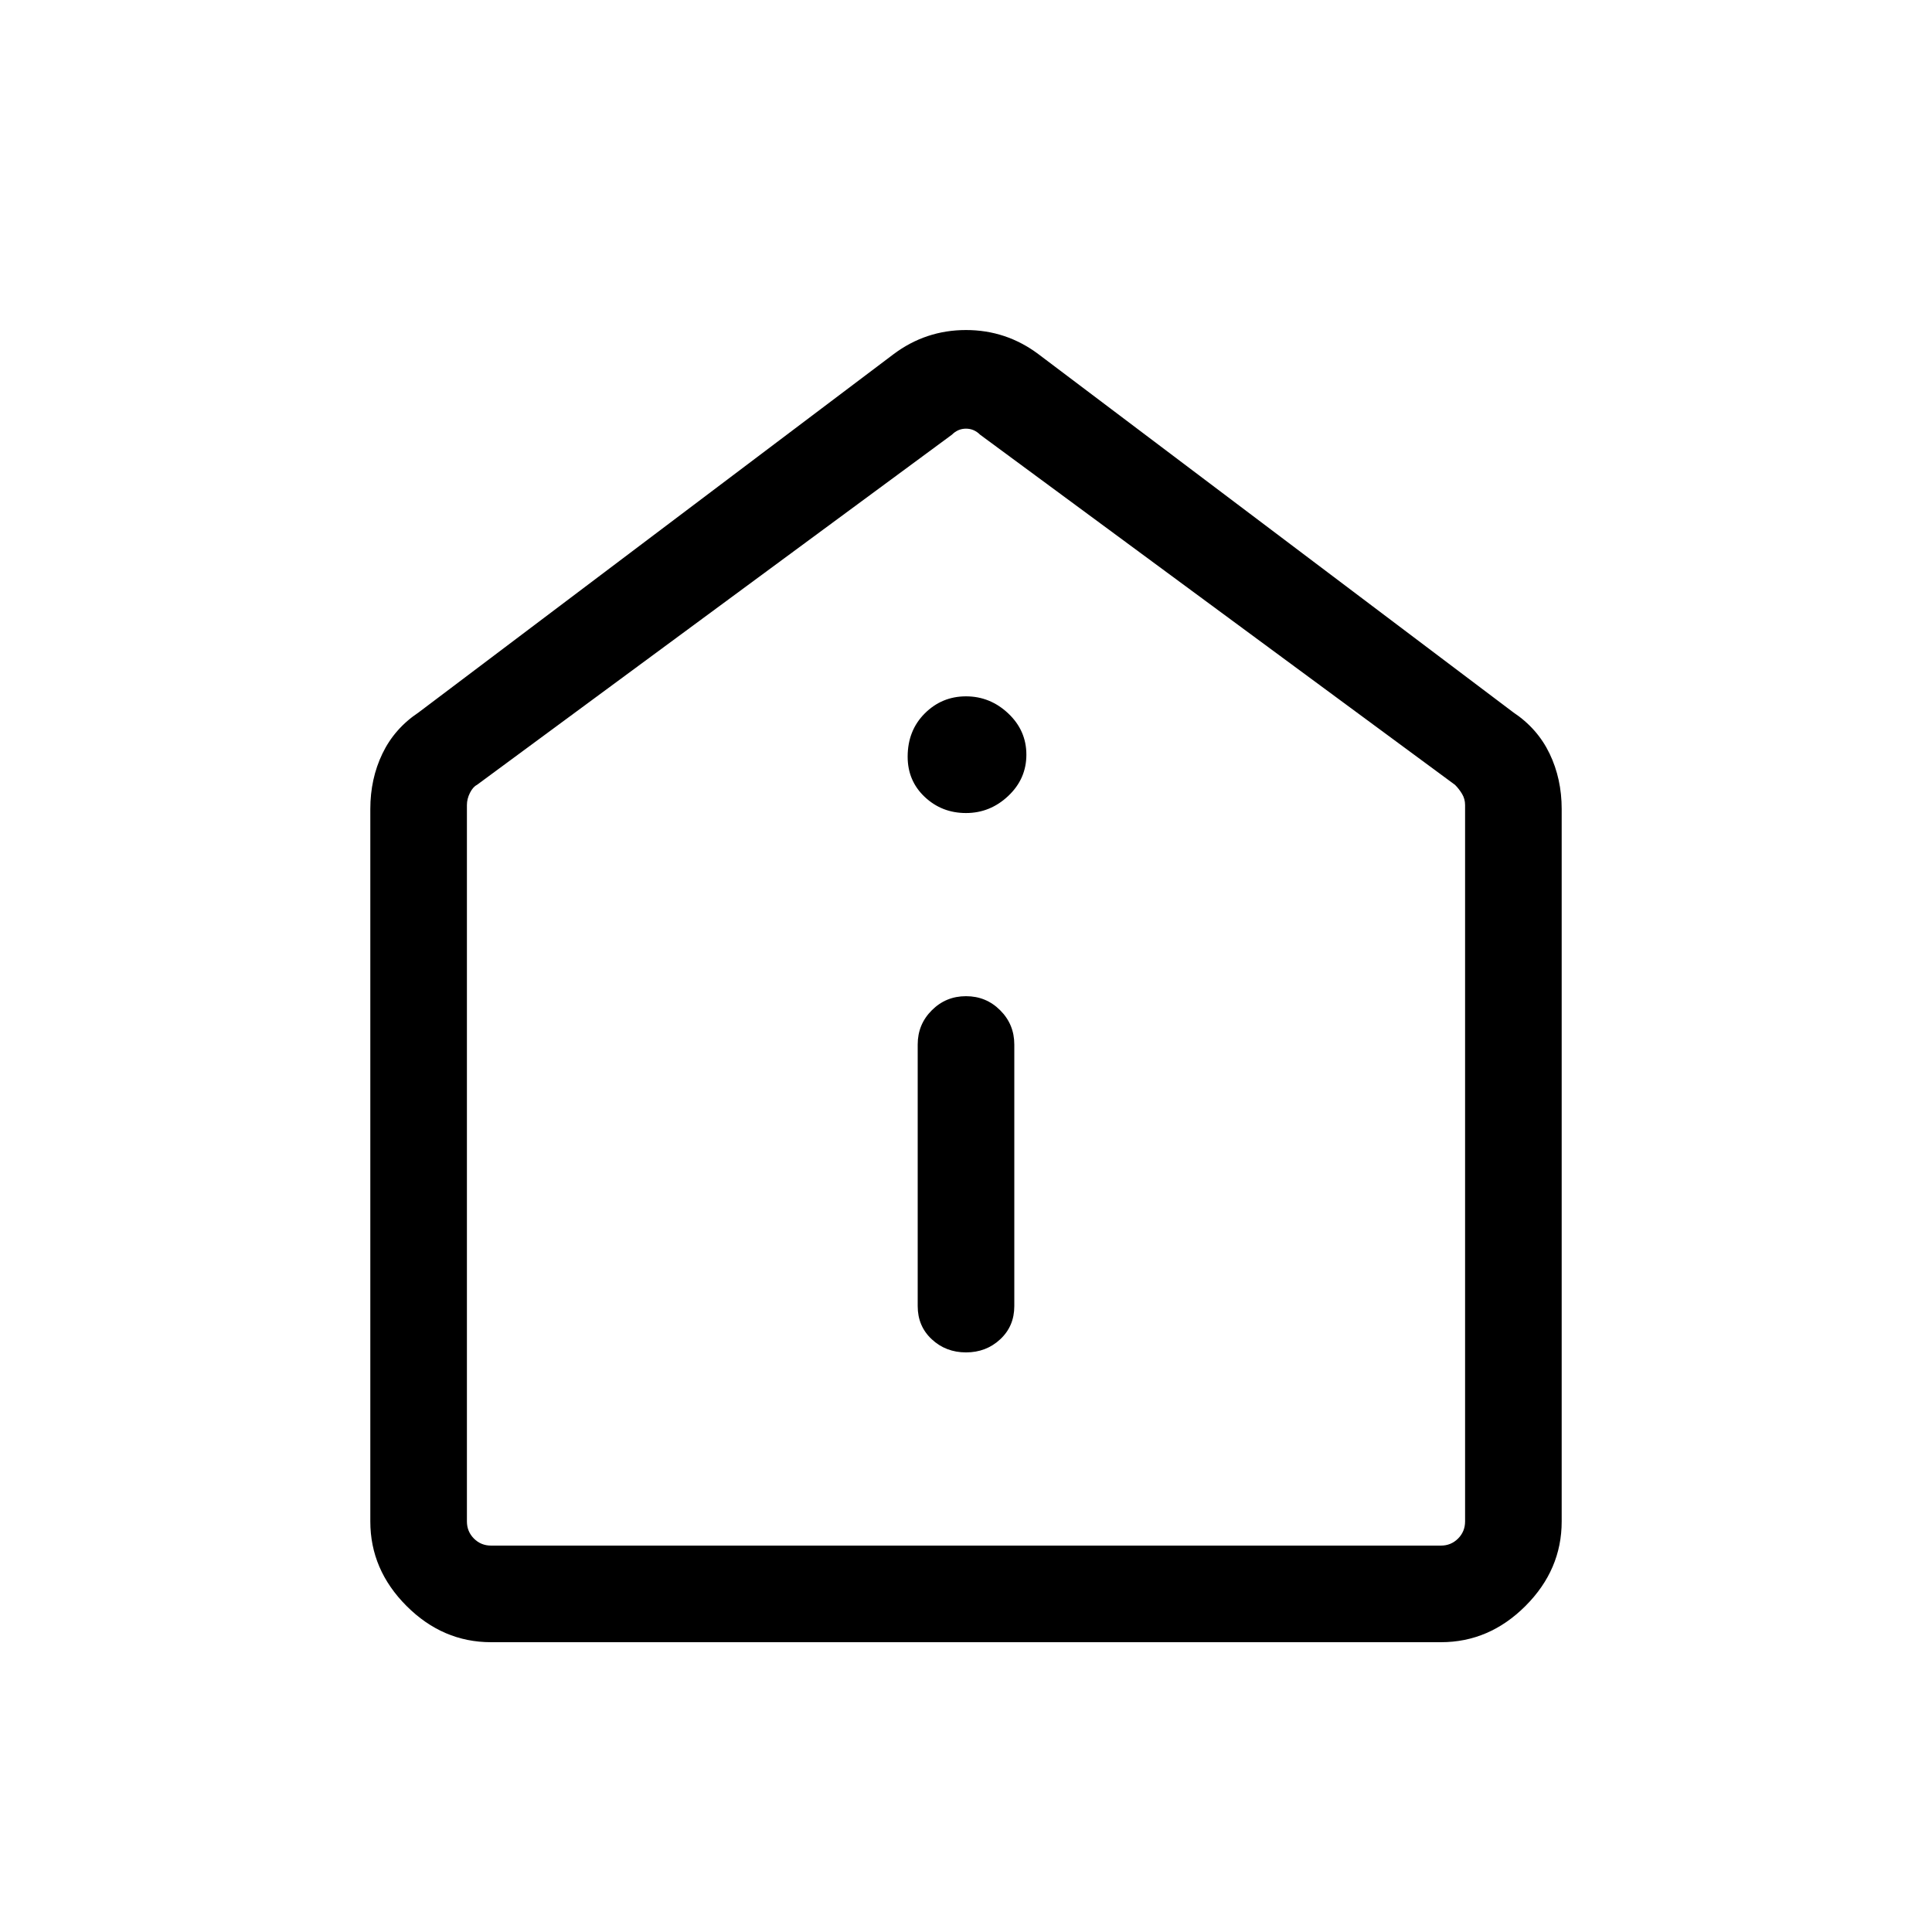 <svg xmlns="http://www.w3.org/2000/svg" height="40" width="40"><path d="M20 28q.417 0 .708-.271.292-.271.292-.687v-5.417q0-.417-.292-.708-.291-.292-.708-.292t-.708.292q-.292.291-.292.708v5.417q0 .416.292.687.291.271.708.271Zm0-11.167q.5 0 .875-.354t.375-.854q0-.5-.375-.854T20 14.417q-.5 0-.854.354t-.354.896q0 .5.354.833.354.333.854.333ZM10.167 34q-1 0-1.75-.75t-.75-1.75V16.75q0-.625.25-1.146.25-.521.75-.854L18.5 7.333q.667-.5 1.5-.5t1.5.5l9.833 7.417q.5.333.75.854.25.521.25 1.146V31.5q0 1-.75 1.75t-1.75.75Zm0-2h19.666q.209 0 .355-.146.145-.146.145-.354V16.667q0-.125-.062-.229-.063-.105-.146-.188L20.292 9q-.125-.125-.292-.125-.167 0-.292.125l-9.833 7.25q-.083.042-.146.167-.062.125-.062.25V31.5q0 .208.145.354.146.146.355.146ZM20 20.417Z"/></svg>